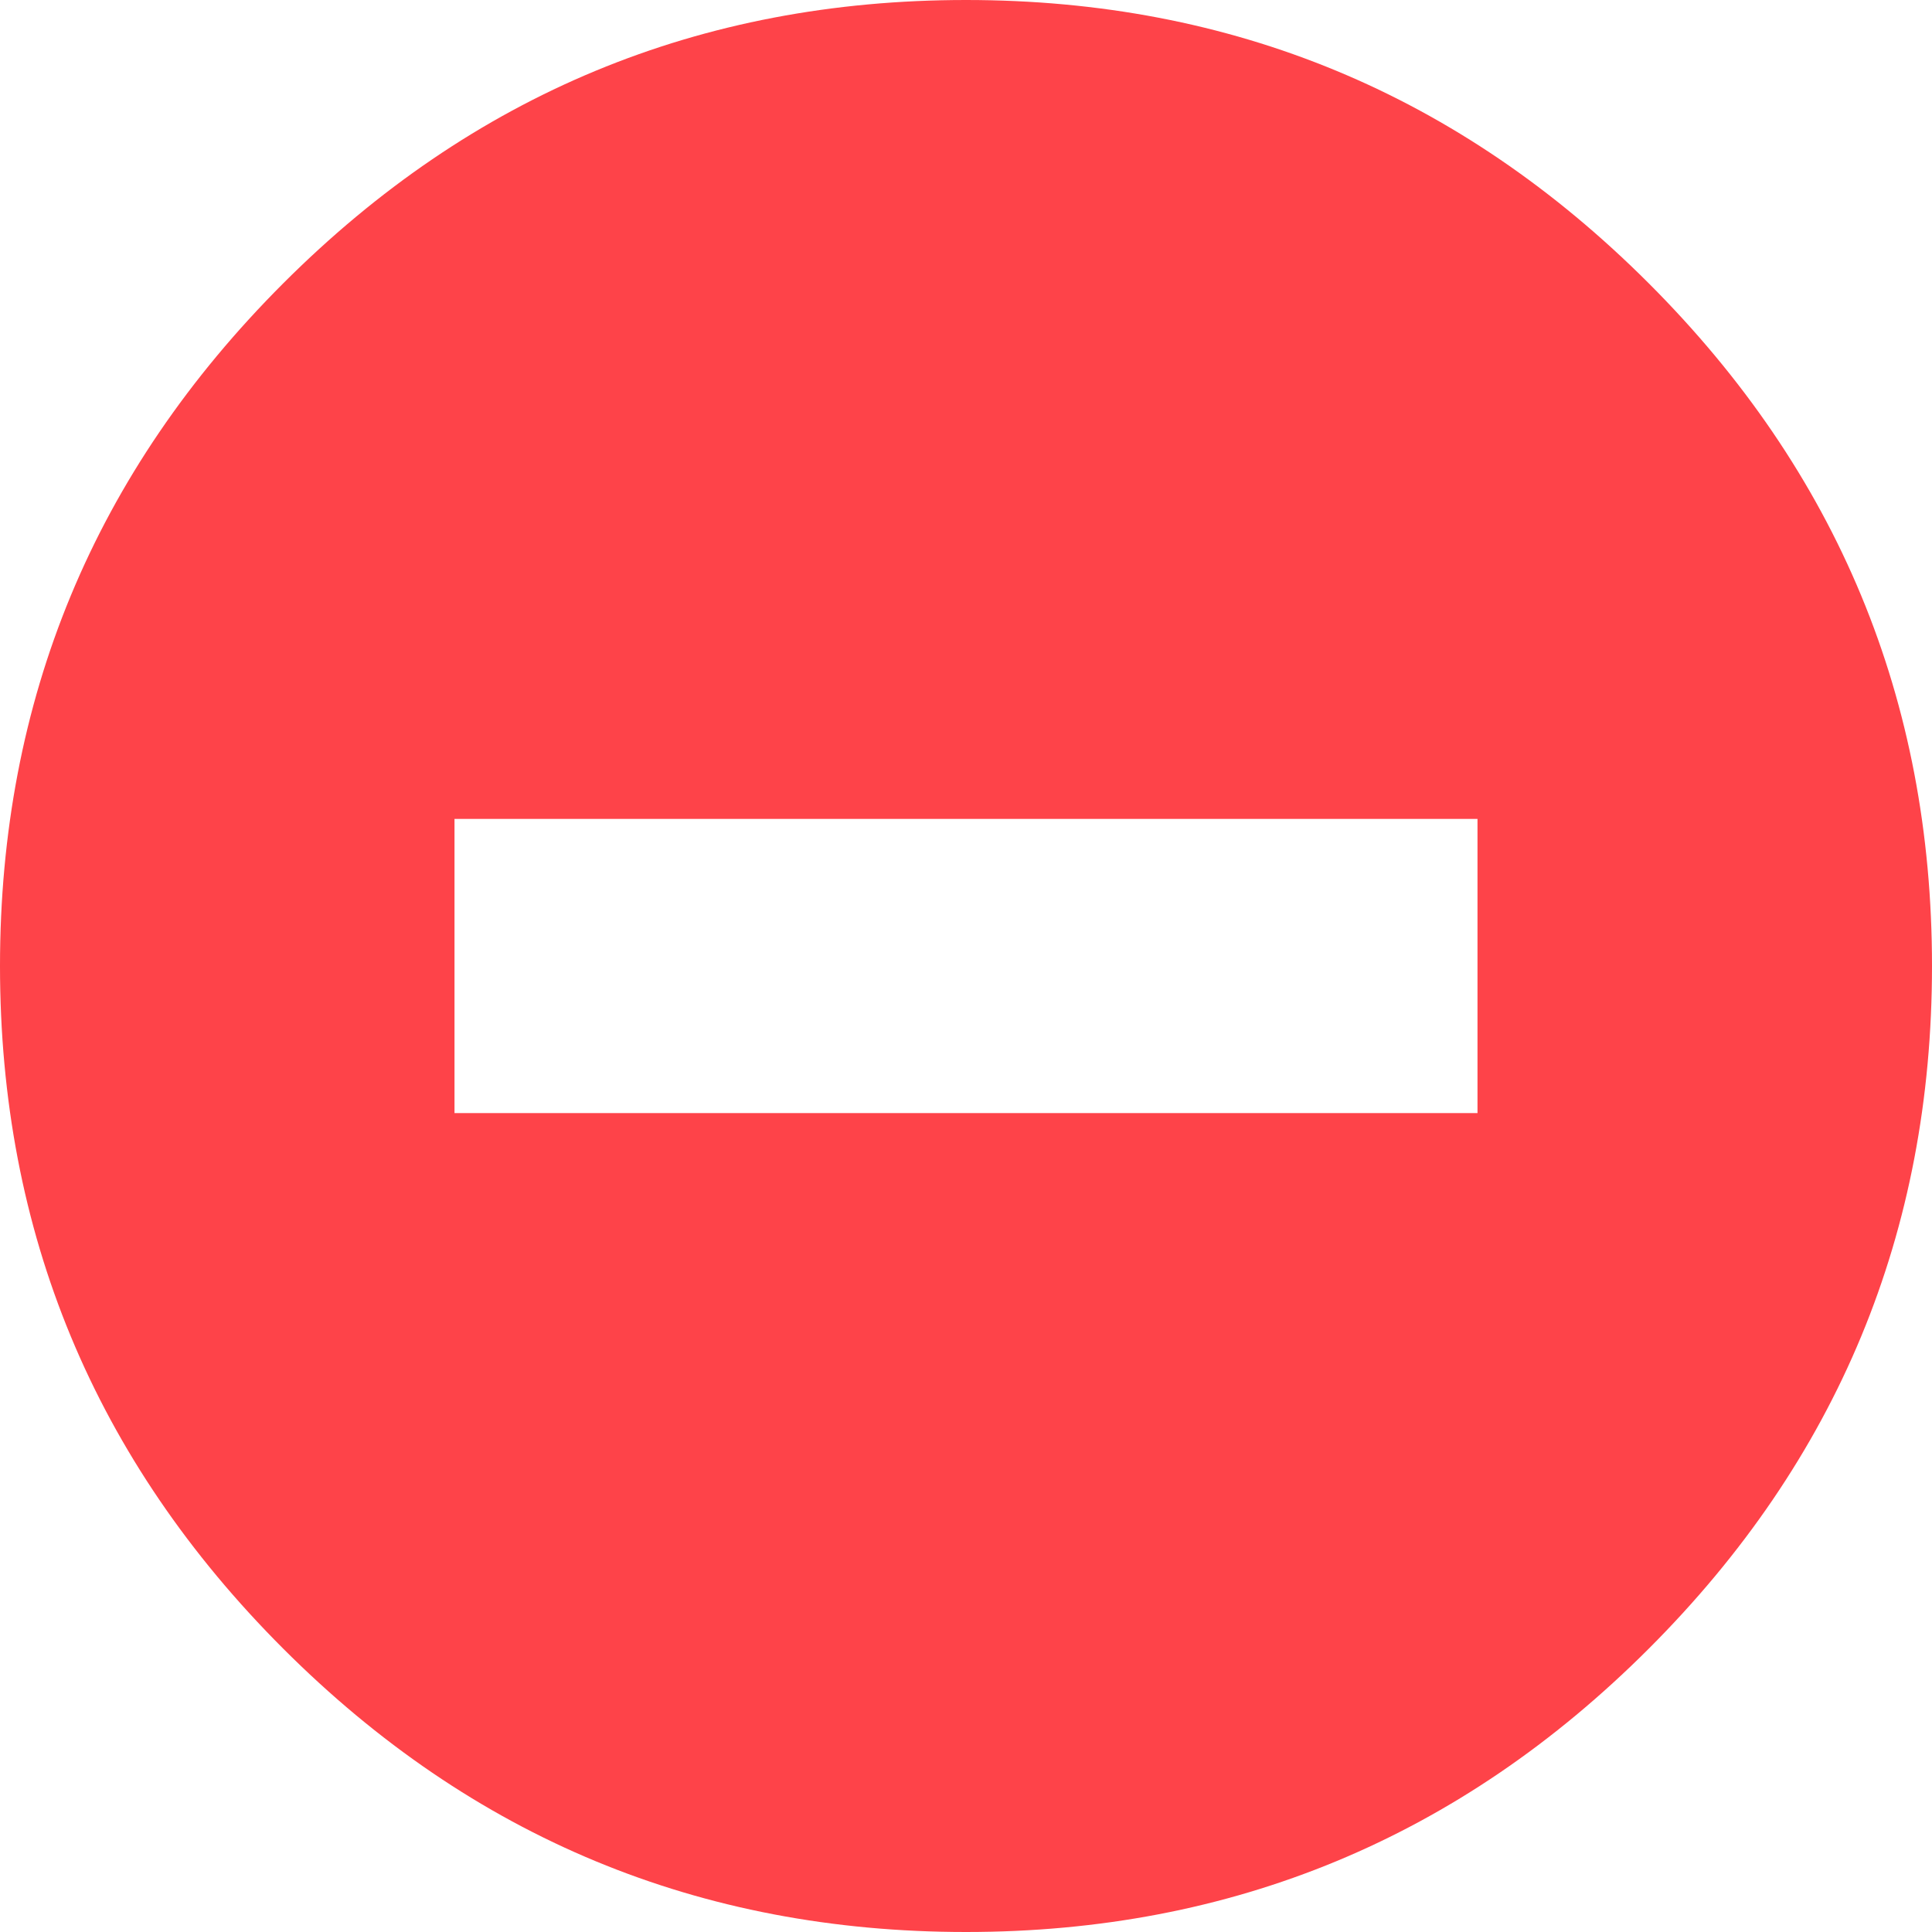 <svg width="8" height="8" viewBox="0 0 8 8" fill="none" xmlns="http://www.w3.org/2000/svg">
<path d="M6.827 1.173C6.045 0.391 5.103 0 4 0C2.897 0 1.955 0.391 1.173 1.173C0.391 1.955 0 2.897 0 4C0 5.103 0.391 6.045 1.173 6.827C1.955 7.609 2.897 8 4 8C5.103 8 6.045 7.609 6.827 6.827C7.609 6.045 8 5.103 8 4C8 2.897 7.609 1.955 6.827 1.173ZM6.118 4.609H1.882V3.391H6.118V4.609H6.118Z" fill="#FE4349"/>
</svg>

